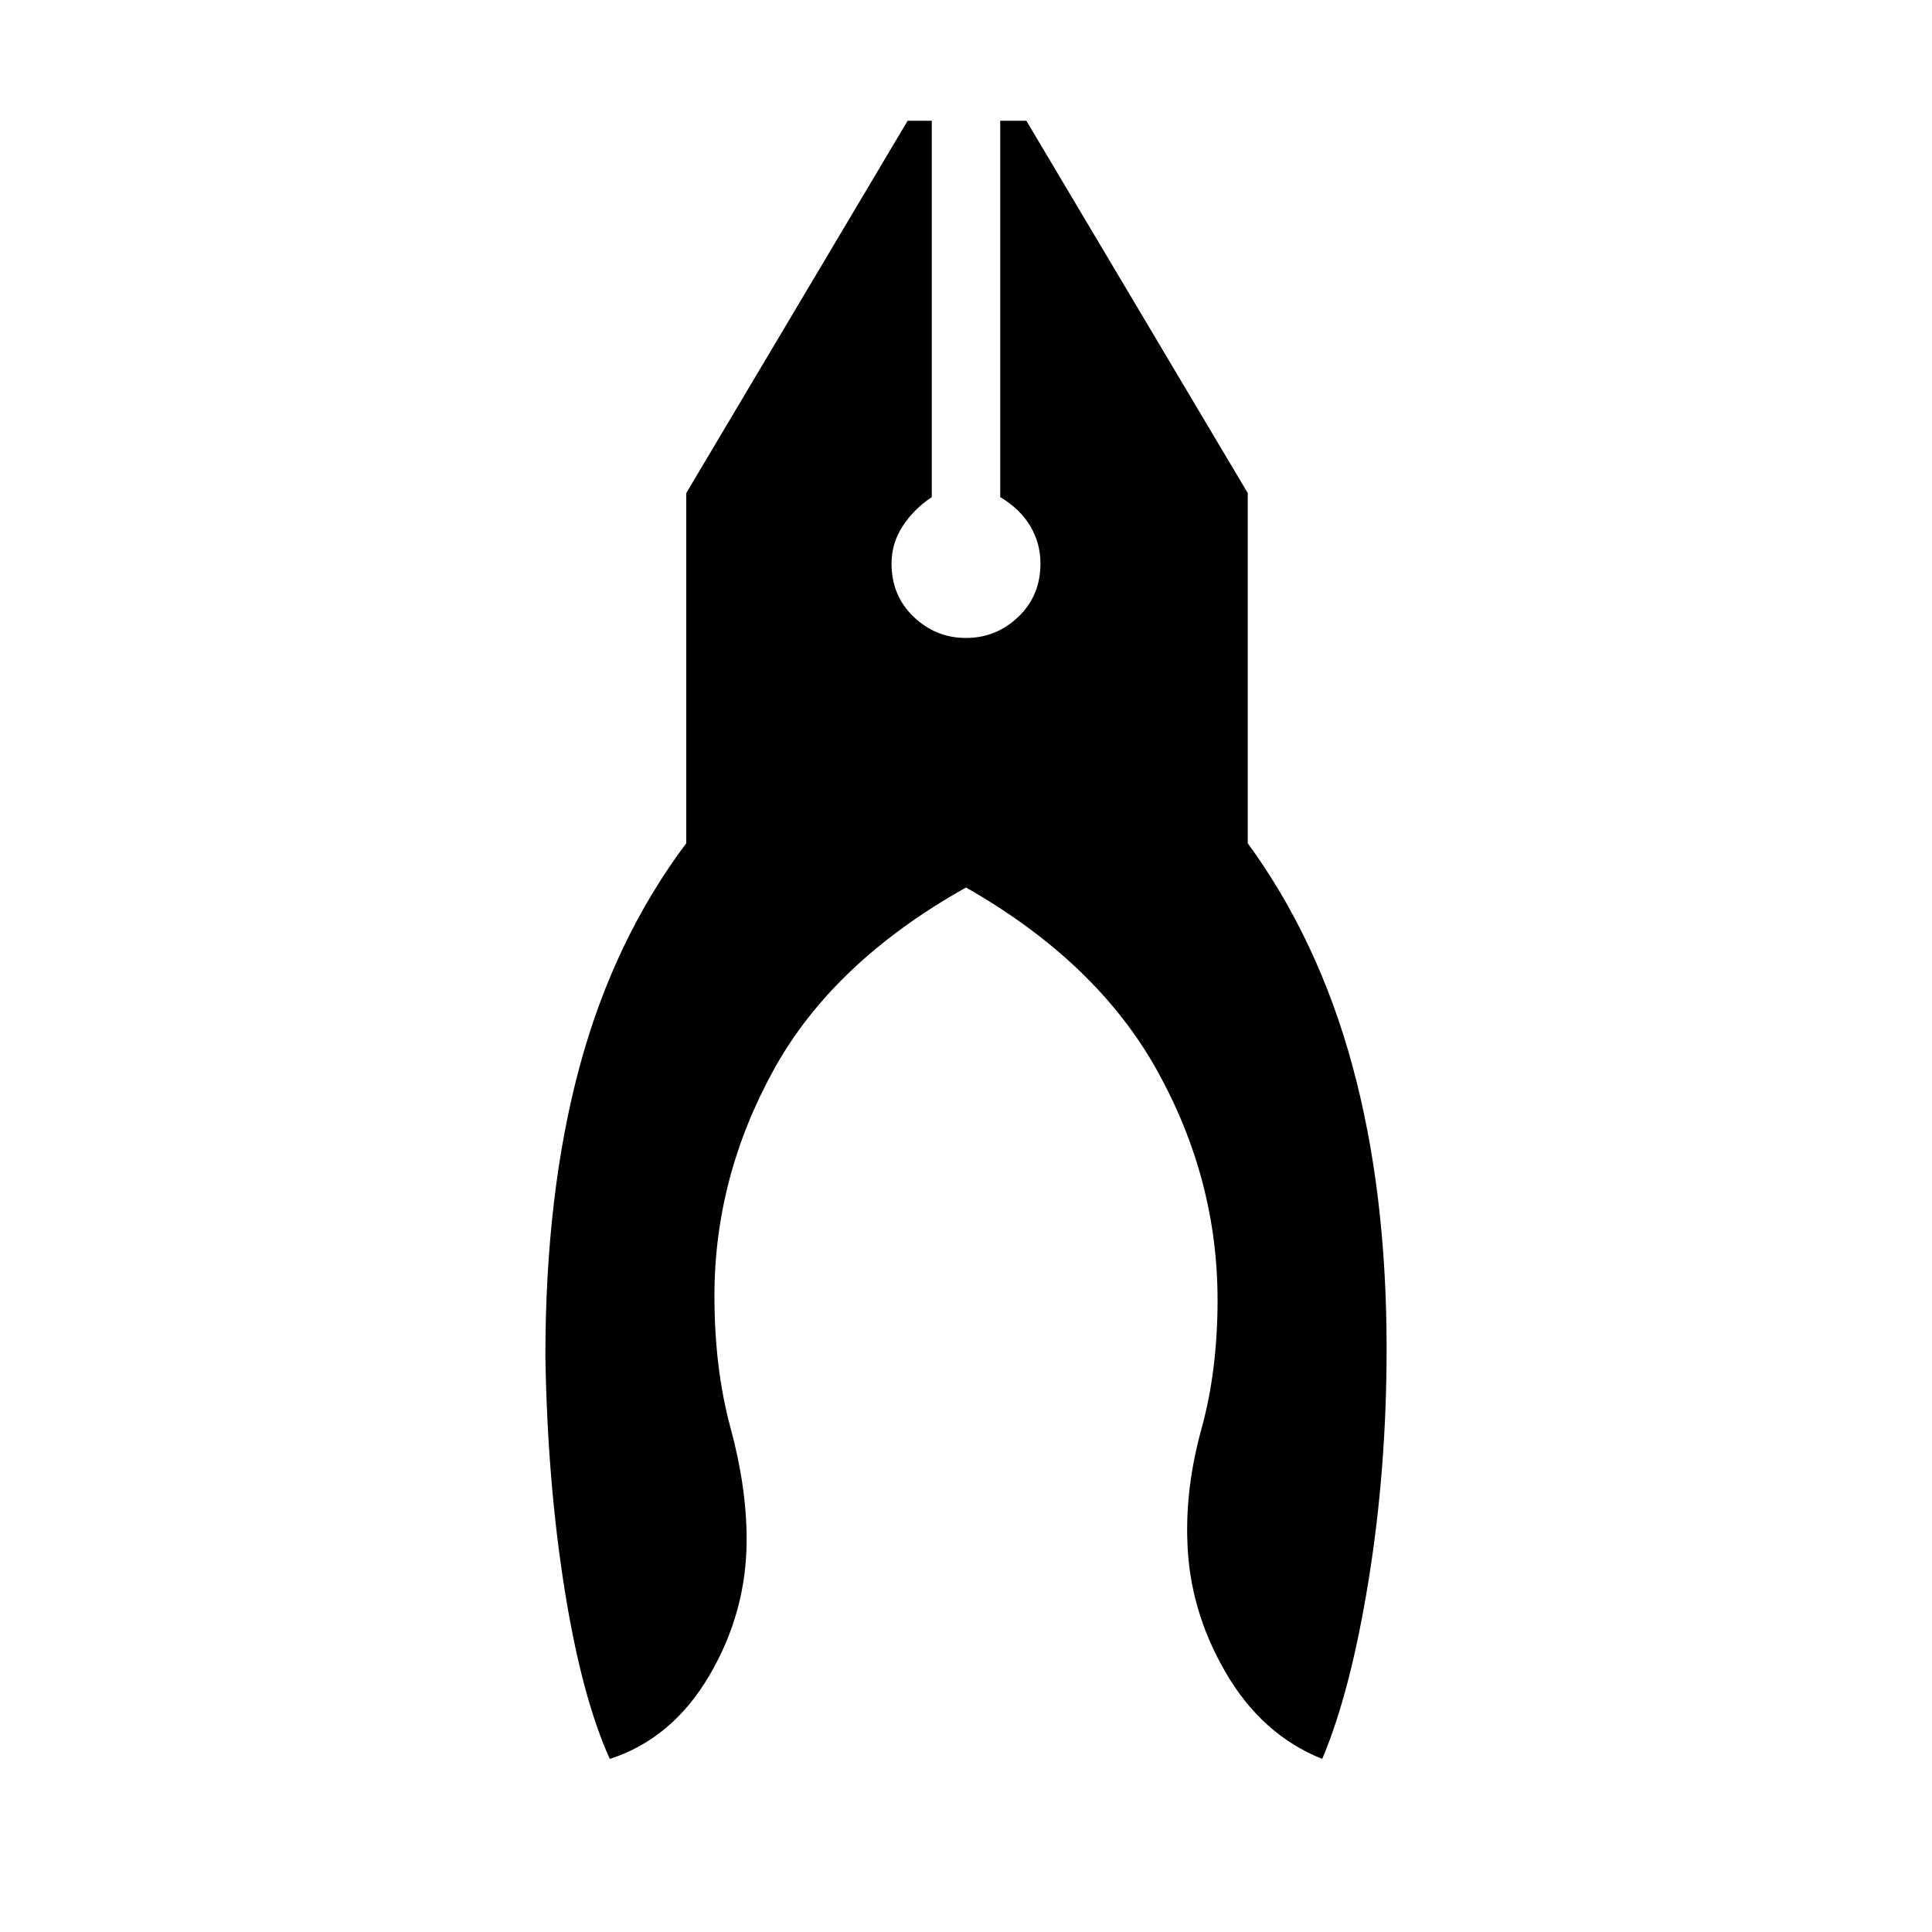 <svg xmlns="http://www.w3.org/2000/svg" height="48" width="48"><path d="M15.15 43.7q-.7-1.55-1.125-4.225Q13.6 36.8 13.55 33.7q0-4.05.85-7.2.85-3.15 2.65-5.55v-8.7L22.55 3h.6v9.35q-.45.3-.725.725-.275.425-.275.925 0 .8.55 1.325.55.525 1.3.525t1.3-.525q.55-.525.55-1.325 0-.5-.25-.925-.25-.425-.75-.725V3h.65l5.5 9.25v8.7q1.75 2.4 2.6 5.525.85 3.125.85 7.025 0 3-.45 5.775-.45 2.775-1.15 4.425-1.5-.6-2.4-2.15-.9-1.55-.95-3.25-.05-1.35.35-2.8.4-1.45.4-3.2 0-3-1.5-5.7T24 22.05q-3.3 1.85-4.775 4.525Q17.75 29.25 17.75 32.2q0 1.8.4 3.275.4 1.475.4 2.775 0 1.8-.925 3.375T15.15 43.7Z"/></svg>